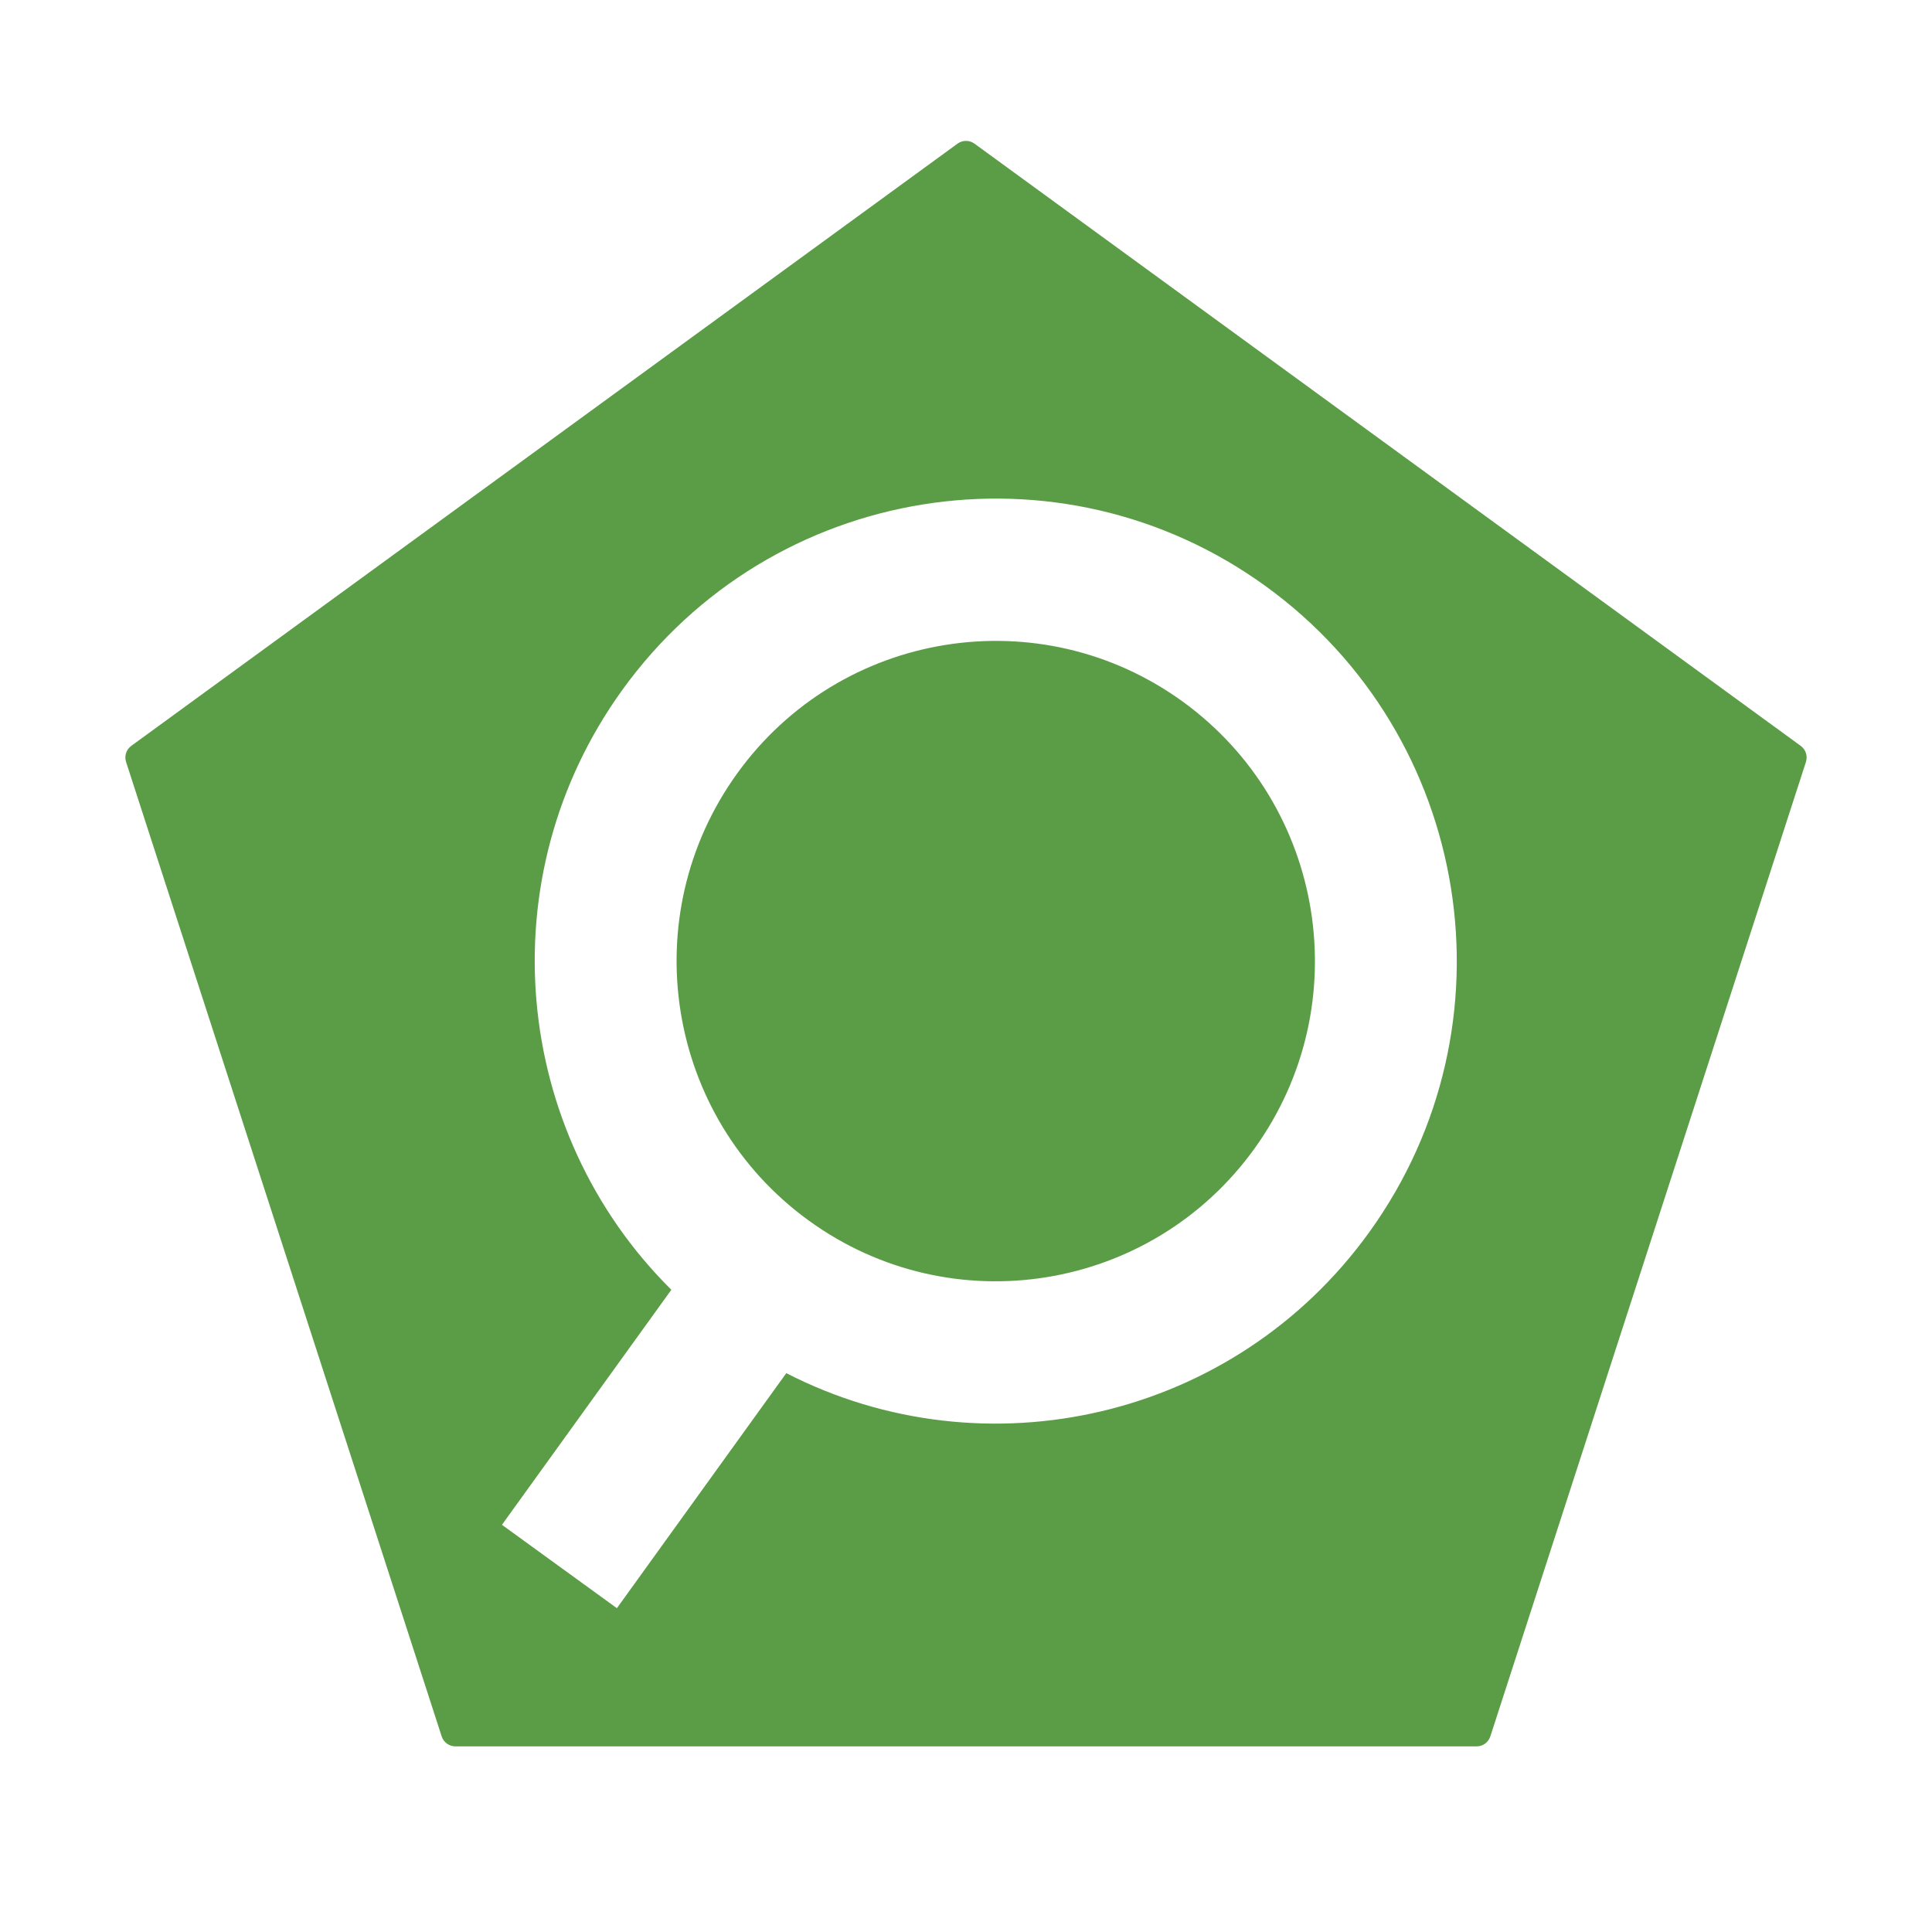<svg width="350" height="350" viewBox="0 0 350 350" fill="none" xmlns="http://www.w3.org/2000/svg">
<g filter="url(#filter0_i_6653_516)">
<path fill-rule="evenodd" clip-rule="evenodd" d="M176.541 24.027C175.623 23.358 174.378 23.358 173.46 24.027L23.787 133.118C22.873 133.784 22.491 134.962 22.84 136.038L80.013 312.562C80.362 313.641 81.367 314.371 82.501 314.371H267.5C268.634 314.371 269.638 313.641 269.988 312.562L327.161 136.038C327.509 134.962 327.127 133.784 326.213 133.118L176.541 24.027ZM248.068 221.203C223.603 255.148 178.499 265.262 142.444 246.759L111.755 289.338L90.932 274.233L121.621 231.654C92.809 203.103 88.25 156.965 112.716 123.021C139.742 85.525 191.95 77.107 229.327 104.219C266.703 131.331 275.094 183.707 248.068 221.203ZM146.514 219.115C172.39 237.885 208.535 232.057 227.245 206.098C245.955 180.139 240.146 143.879 214.27 125.109C188.394 106.339 152.249 112.167 133.539 138.126C114.829 164.084 120.638 200.345 146.514 219.115Z" fill="#5B9D46"/>
</g>
<defs>
<filter id="filter0_i_6653_516" x="22.712" y="23.525" width="304.576" height="292.846" filterUnits="userSpaceOnUse" color-interpolation-filters="sRGB">
<feFlood flood-opacity="0" result="BackgroundImageFix"/>
<feBlend mode="normal" in="SourceGraphic" in2="BackgroundImageFix" result="shape"/>
<feColorMatrix in="SourceAlpha" type="matrix" values="0 0 0 0 0 0 0 0 0 0 0 0 0 0 0 0 0 0 127 0" result="hardAlpha"/>
<feOffset dy="2"/>
<feGaussianBlur stdDeviation="2"/>
<feComposite in2="hardAlpha" operator="arithmetic" k2="-1" k3="1"/>
<feColorMatrix type="matrix" values="0 0 0 0 0 0 0 0 0 0 0 0 0 0 0 0 0 0 0.5 0"/>
<feBlend mode="overlay" in2="shape" result="effect1_innerShadow_6653_516"/>
</filter>
</defs>
</svg>
